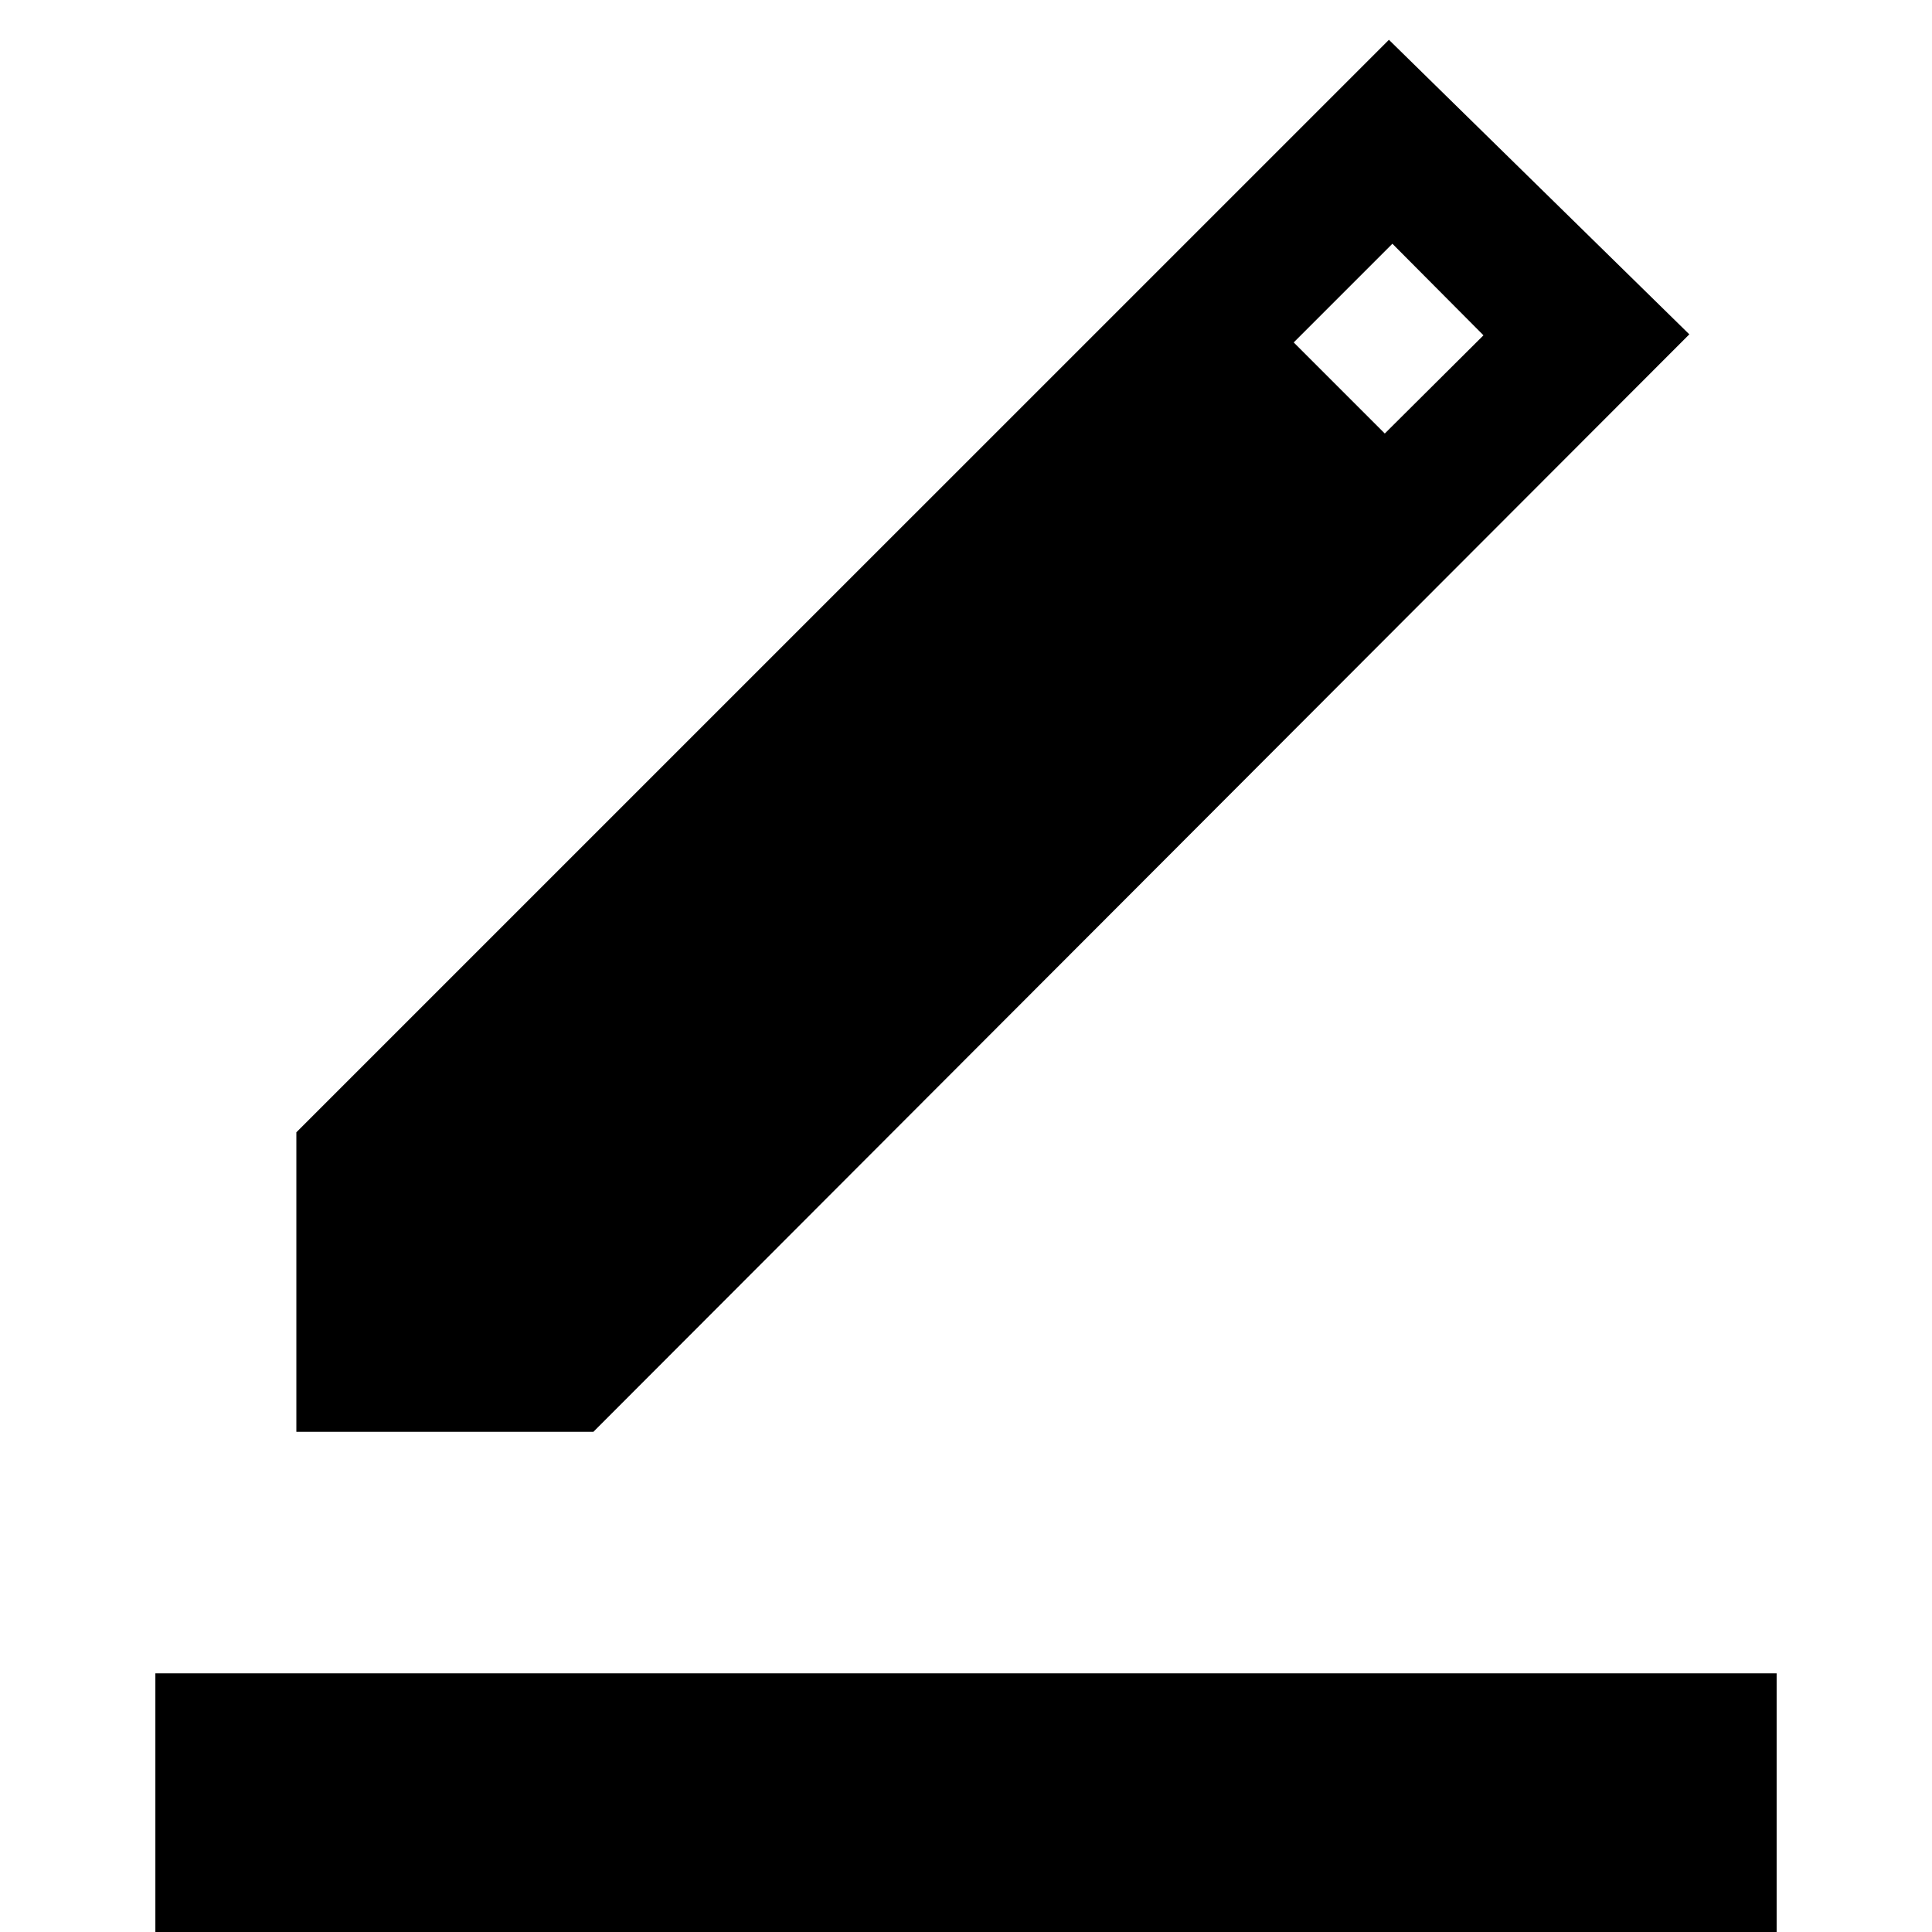 <svg xmlns="http://www.w3.org/2000/svg" height="48" viewBox="0 -960 960 960" width="48"><path d="M77.2 16.3v-144.84h805.6V16.3H77.2Zm70.06-264.84v-148.83l542.89-542.85 149.26 146.35-544.56 545.33H147.26Zm540.83-496.05 49.04-48.8-45.26-45.5-49.04 49.04 45.26 45.26Z"/></svg>